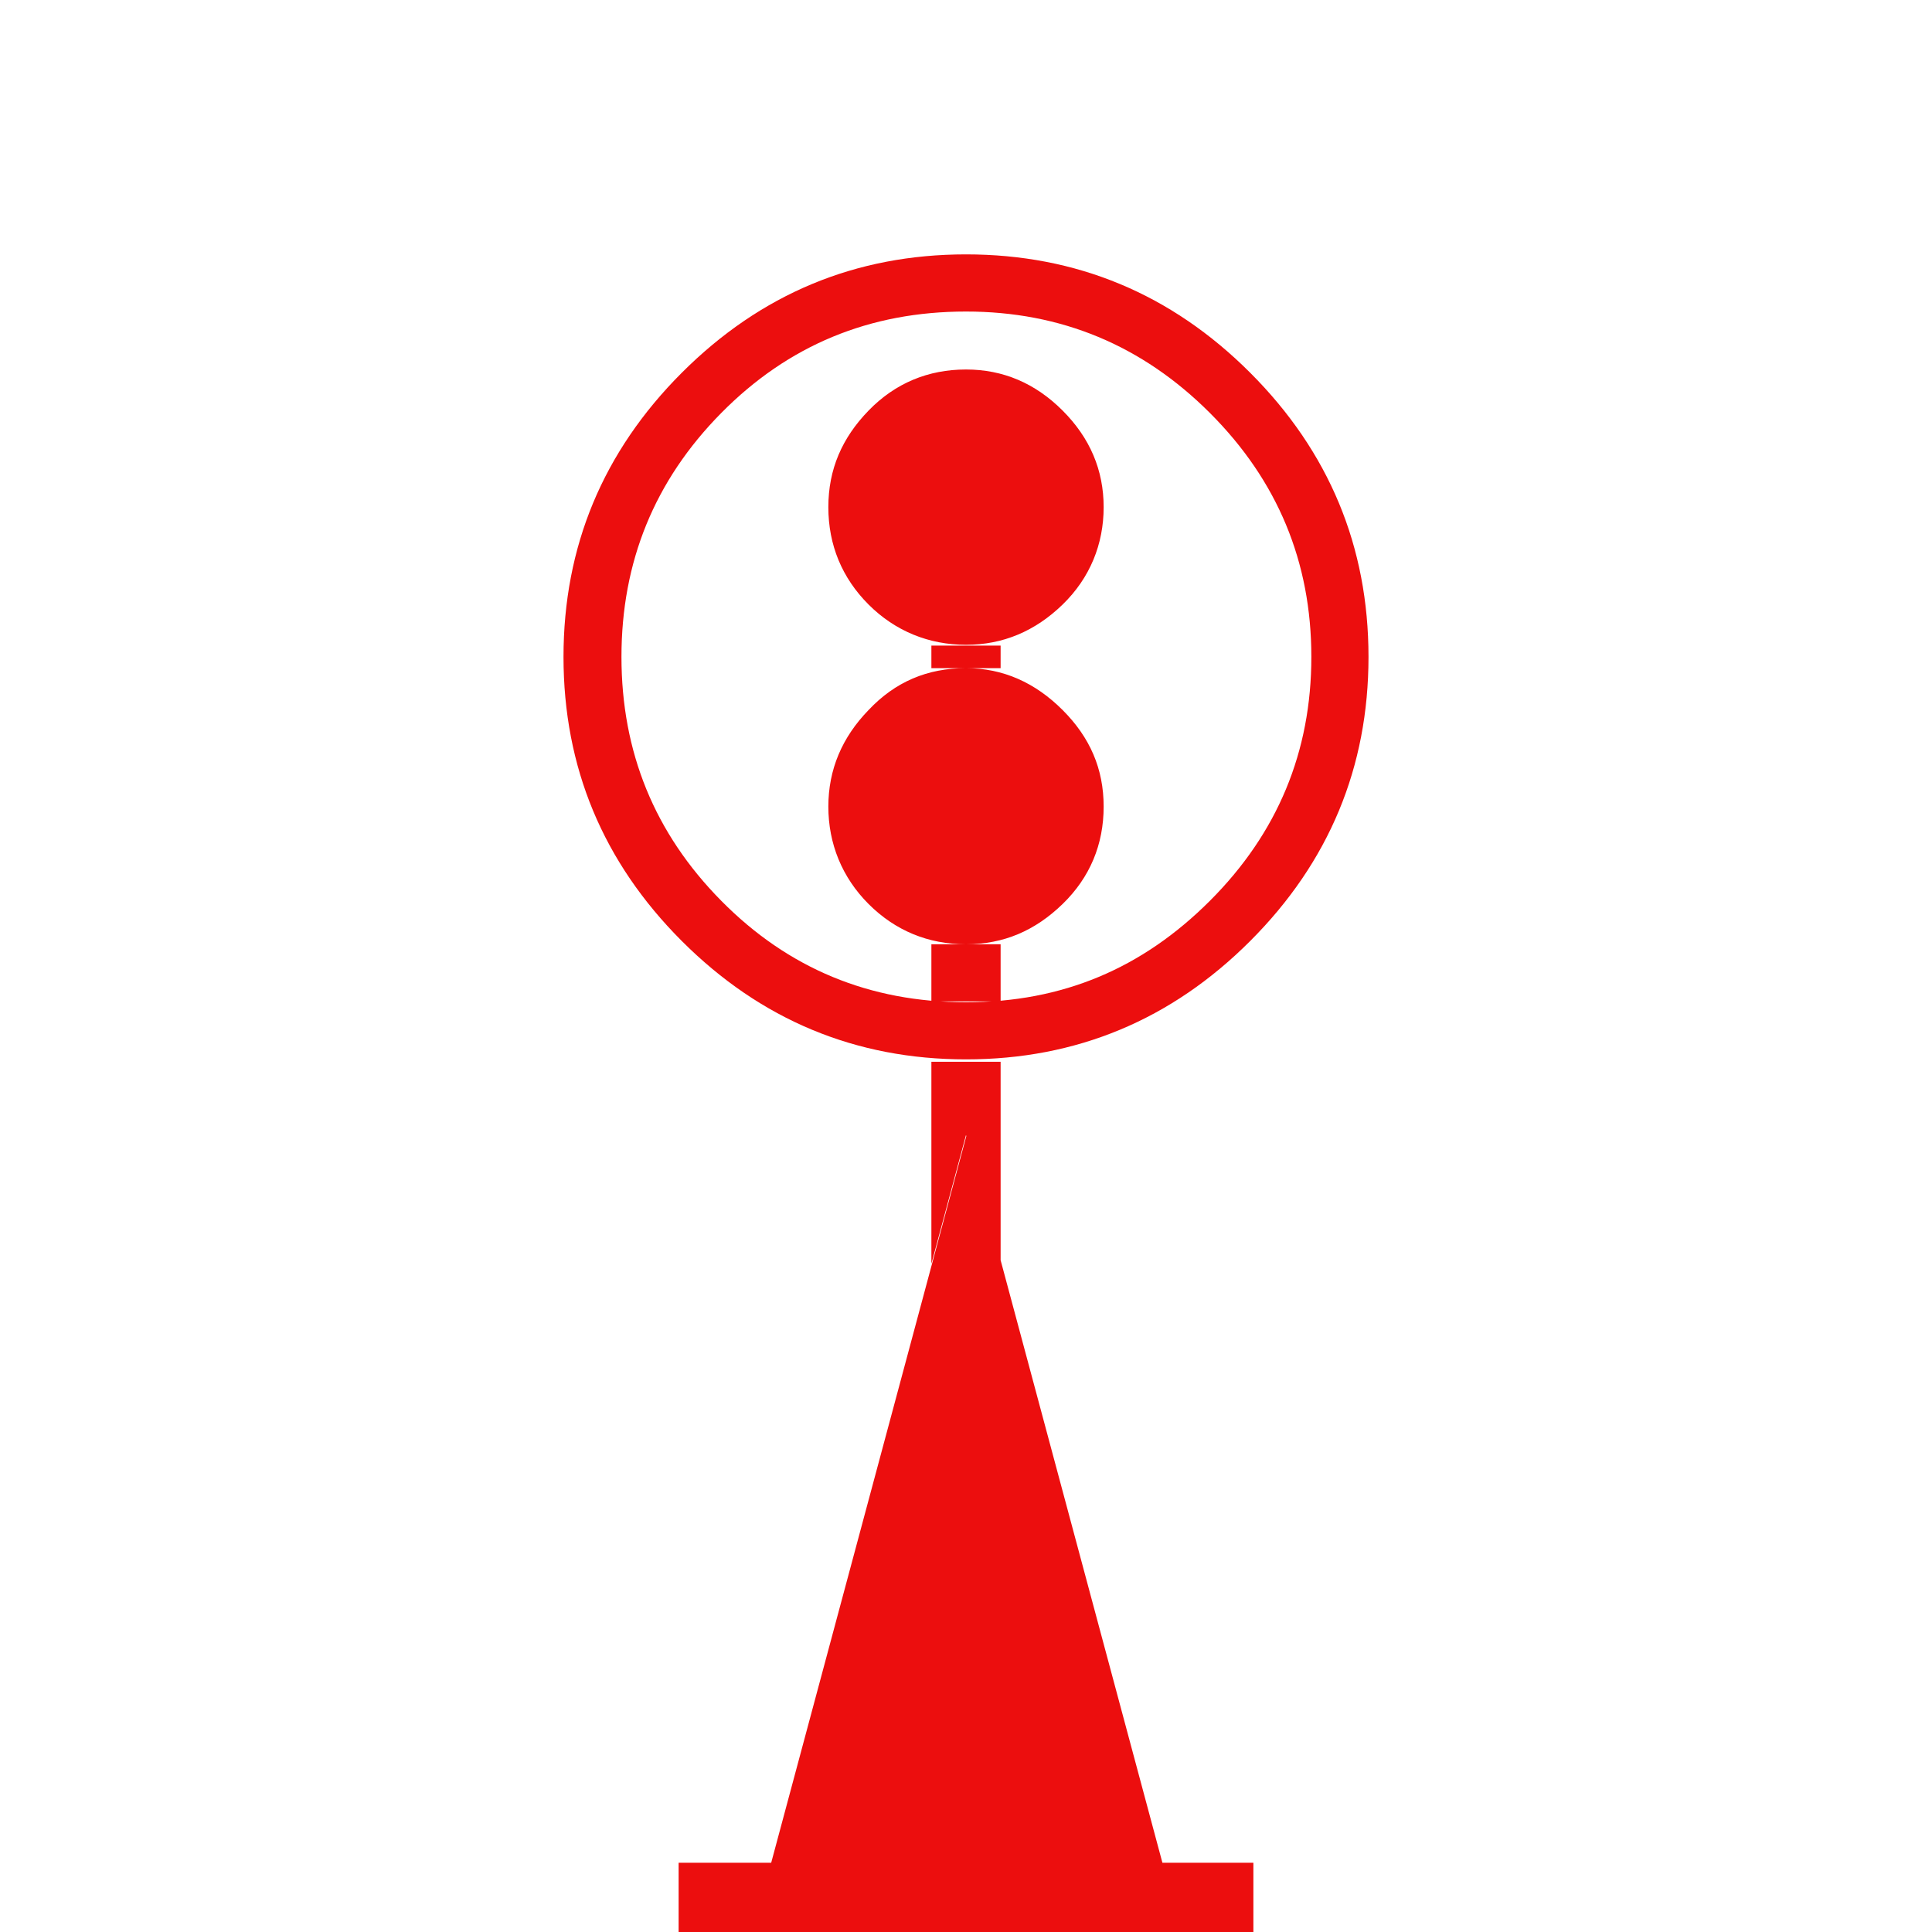 <?xml version="1.0" encoding="UTF-8"?>
<svg width="24px" height="24px" viewBox="0 0 24 24" version="1.1" xmlns="http://www.w3.org/2000/svg" xmlns:xlink="http://www.w3.org/1999/xlink">
    <title>1254A5C5-1DA1-4B26-92EE-0FA69FF5F021</title>
    <g id="Squat-laskuri" stroke="none" stroke-width="1" fill="none" fill-rule="evenodd">
        <g id="colors_and_typography" transform="translate(-1010, -1058)">
            <g id="turvalaite_ikonit" transform="translate(722, 914)">
                <g id="Asset-45" transform="translate(288, 144)">
                    <rect id="Rectangle" x="0" y="0" width="24" height="24"></rect>
                    <path d="M12,3.16 C13.37,3.16 14.55,3.65 15.53,4.63 C16.51,5.61 17,6.79 17,8.16 C17,9.53 16.51,10.71 15.53,11.69 C14.55,12.67 13.37,13.16 12,13.16 C10.63,13.16 9.45,12.67 8.47,11.69 C7.49,10.71 7,9.53 7,8.16 C7,6.79 7.49,5.61 8.47,4.63 C9.45,3.65 10.63,3.16 12,3.16 L12,3.16 Z M12,3.87 C10.8,3.87 9.79,4.29 8.96,5.13 C8.13,5.97 7.72,6.98 7.72,8.16 C7.72,9.34 8.13,10.35 8.96,11.19 C9.79,12.03 10.8,12.45 12,12.45 C13.2,12.45 14.19,12.03 15.03,11.19 C15.87,10.35 16.29,9.34 16.29,8.16 C16.29,6.98 15.87,5.97 15.03,5.13 C14.19,4.29 13.18,3.87 12,3.87 Z M8.43,23.14 L15.57,23.14 L15.57,24 L8.43,24 L8.43,23.14 Z M14.43,23.14 L9.58,23.14 L12.01,14.09 L14.44,23.14 L14.43,23.14 Z M12,4.59 C12.46,4.59 12.86,4.76 13.2,5.1 C13.54,5.44 13.71,5.84 13.71,6.3 C13.71,6.76 13.54,7.18 13.2,7.51 C12.86,7.84 12.46,8.01 12,8.01 C11.54,8.01 11.12,7.84 10.79,7.51 C10.46,7.18 10.29,6.77 10.29,6.3 C10.29,5.83 10.46,5.44 10.79,5.1 C11.12,4.76 11.53,4.59 12,4.59 Z M12,8.3 C11.52,8.3 11.12,8.47 10.79,8.82 C10.46,9.16 10.29,9.56 10.29,10.02 C10.29,10.48 10.46,10.9 10.79,11.23 C11.12,11.56 11.53,11.73 12,11.73 C12.47,11.73 12.86,11.56 13.2,11.23 C13.54,10.9 13.71,10.49 13.71,10.02 C13.71,9.55 13.54,9.16 13.2,8.82 C12.86,8.48 12.46,8.3 12,8.3 Z M11.57,8.02 L12.43,8.02 L12.43,8.3 L11.57,8.3 L11.57,8.02 Z M11.57,11.73 L12.43,11.73 L12.43,12.44 L11.57,12.44 L11.57,11.73 Z M11.57,13.19 L12.43,13.19 L12.43,14.1 L11.57,14.1 L11.57,13.19 Z M11.57,15.7 L11.57,14.1 L12,14.1 L11.57,15.7 Z M12.43,15.67 L12,14.1 L12.43,14.1 L12.43,15.67 Z" id="Shape" fill="#EC0E0E" fill-rule="nonzero"></path>
                </g>
            </g>
        </g>
    </g>
</svg>